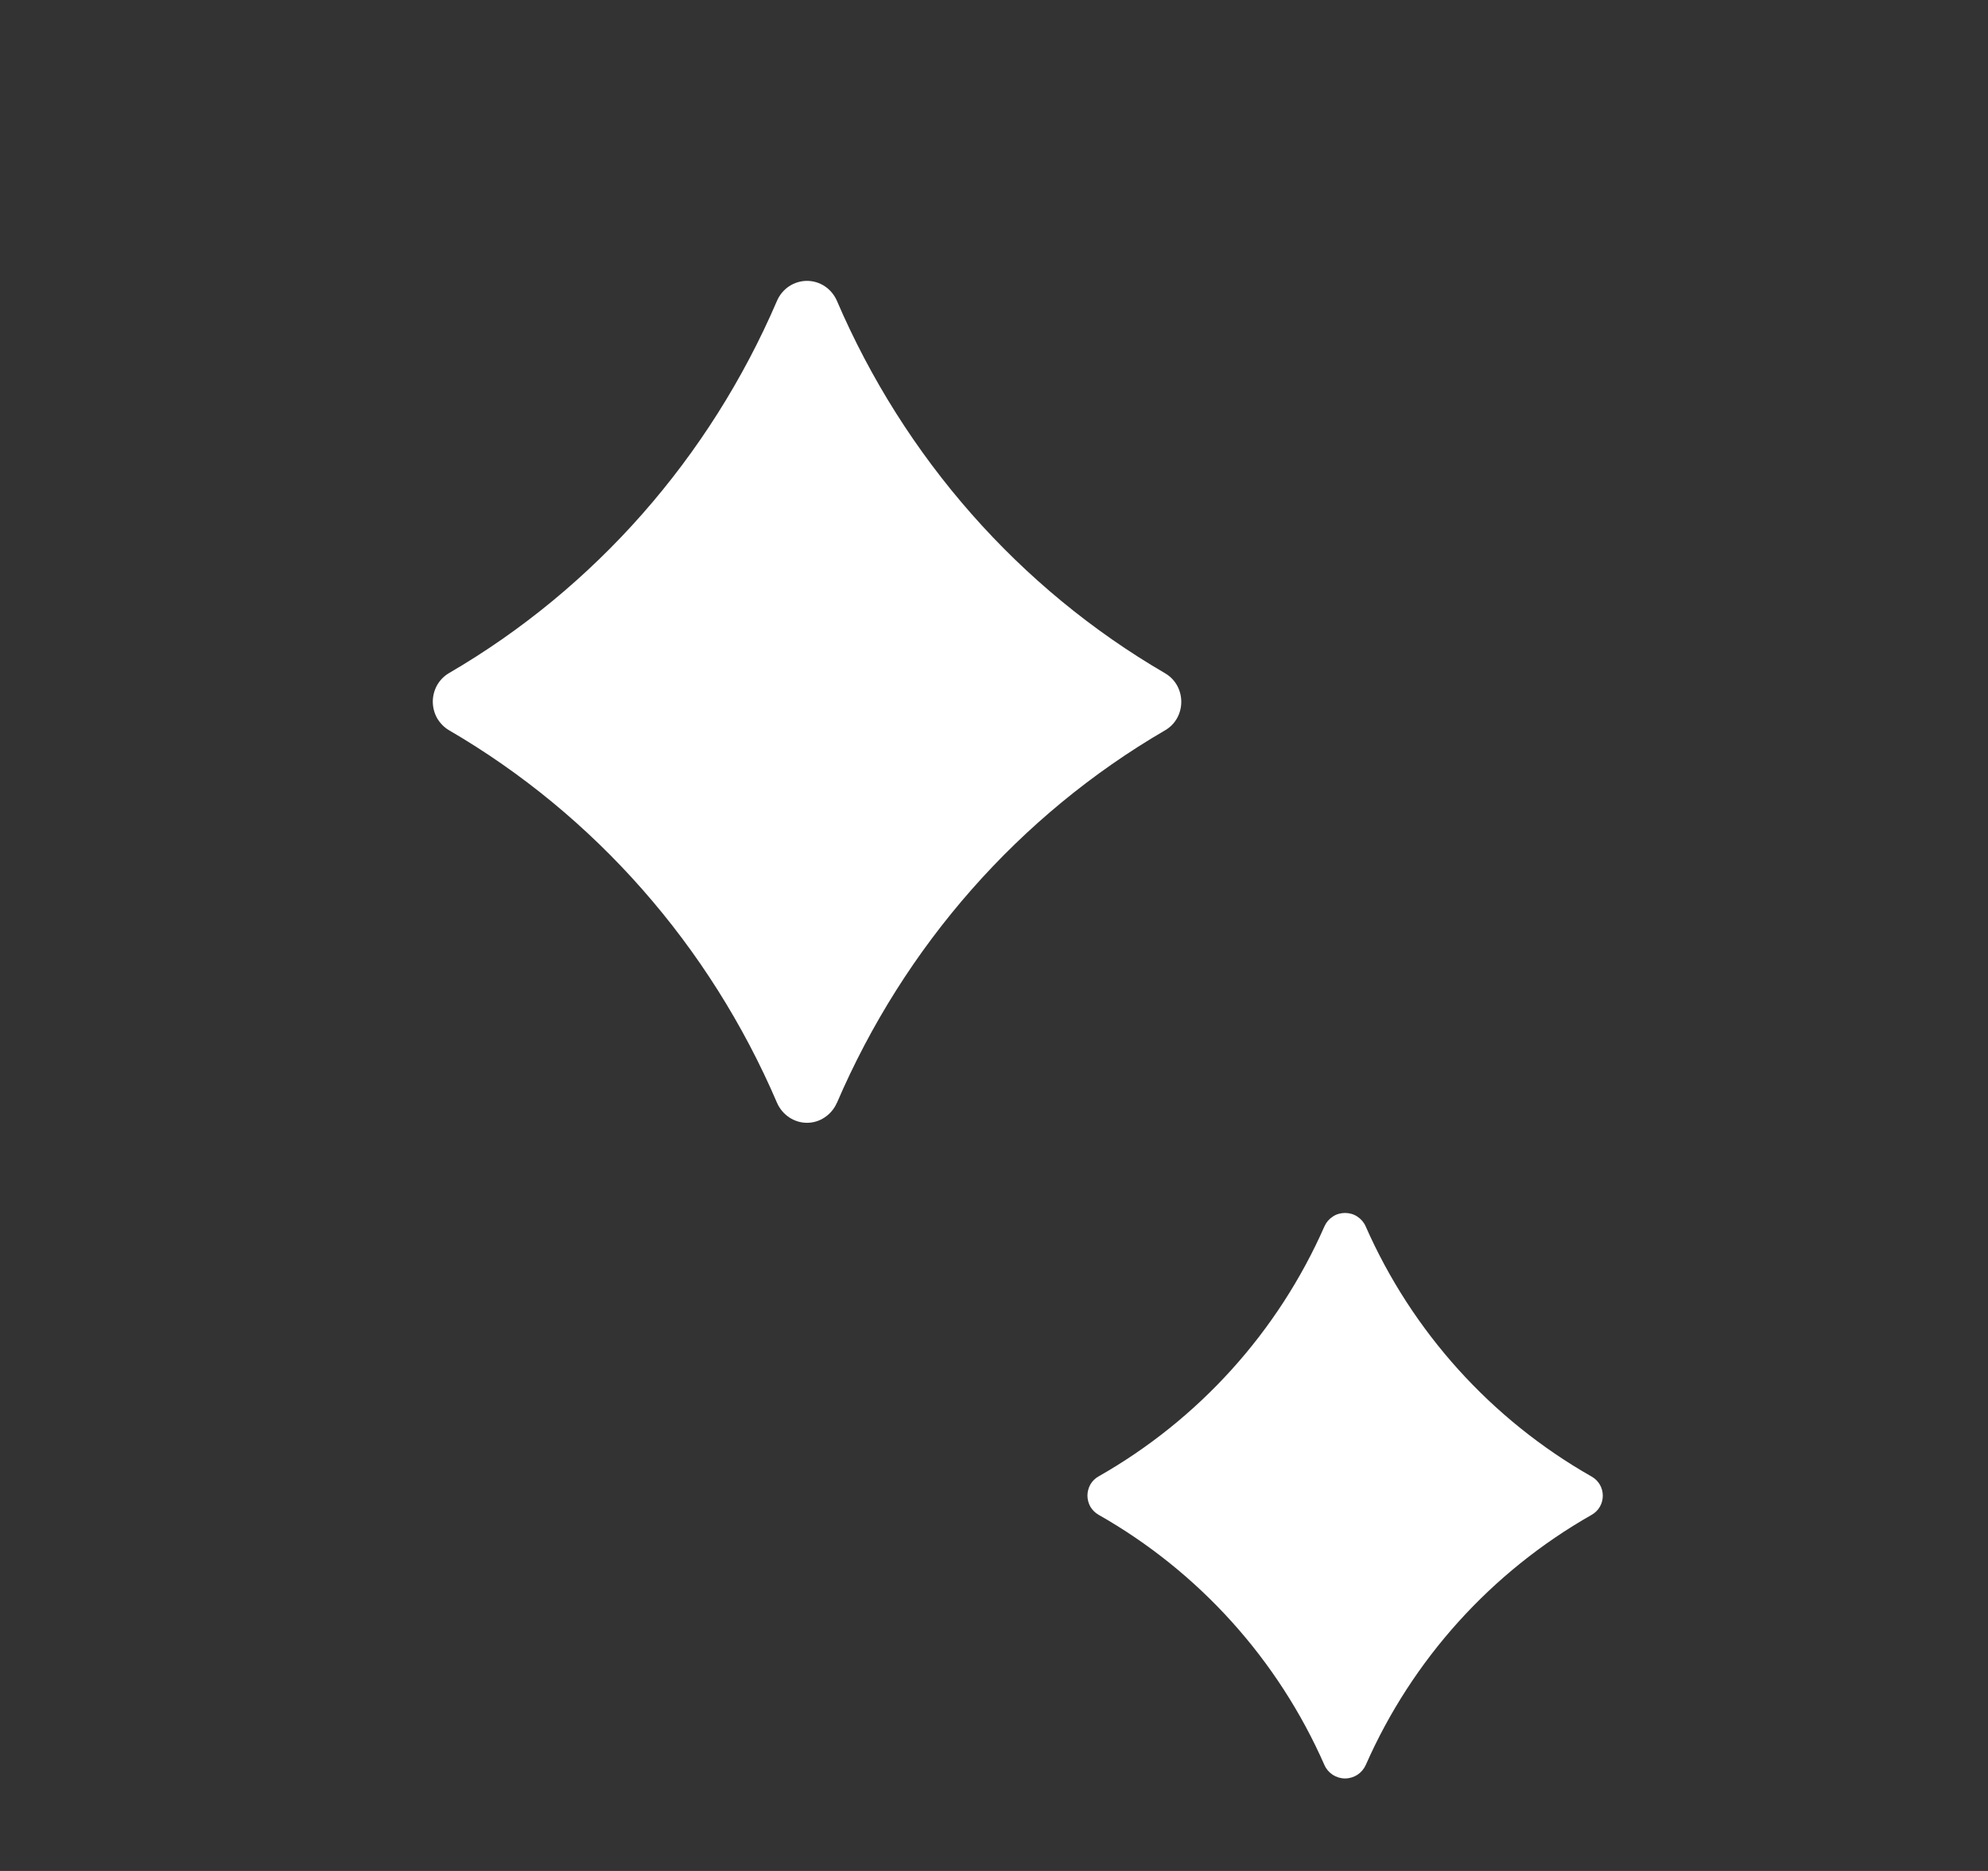 <svg xmlns="http://www.w3.org/2000/svg" width="17" height="16" viewBox="0 0 17 16" fill="none">
<rect x="0" y="0" width="17" height="16" fill="#333333" stroke="none"/>
<path d="M11.679 15.094C12.076 14.192 12.753 13.442 13.61 12.955C13.738 12.883 13.738 12.699 13.61 12.627C12.753 12.14 12.075 11.389 11.678 10.487C11.663 10.453 11.638 10.424 11.607 10.404C11.576 10.383 11.539 10.373 11.502 10.373C11.465 10.373 11.428 10.383 11.397 10.404C11.366 10.424 11.341 10.453 11.326 10.487C10.929 11.389 10.251 12.139 9.394 12.626C9.365 12.642 9.341 12.666 9.324 12.695C9.308 12.724 9.299 12.757 9.299 12.79C9.299 12.823 9.308 12.856 9.324 12.885C9.341 12.914 9.365 12.937 9.394 12.954C10.252 13.441 10.929 14.192 11.326 15.095C11.341 15.129 11.366 15.158 11.397 15.178C11.428 15.198 11.465 15.209 11.502 15.209C11.539 15.209 11.576 15.198 11.607 15.178C11.638 15.158 11.663 15.129 11.678 15.095L11.679 15.094Z" fill="white"/>
<path d="M7.157 9.431C7.734 8.088 8.717 6.971 9.962 6.246C10.148 6.139 10.148 5.865 9.962 5.757C8.717 5.032 7.733 3.915 7.156 2.571C7.134 2.521 7.098 2.478 7.053 2.448C7.008 2.418 6.955 2.402 6.901 2.402C6.847 2.402 6.794 2.418 6.748 2.448C6.703 2.478 6.667 2.521 6.645 2.571C6.068 3.915 5.084 5.031 3.84 5.756C3.797 5.781 3.763 5.816 3.738 5.859C3.714 5.902 3.701 5.951 3.701 6C3.701 6.05 3.714 6.099 3.738 6.142C3.763 6.184 3.797 6.22 3.84 6.245C5.085 6.97 6.069 8.088 6.645 9.432C6.667 9.482 6.703 9.525 6.748 9.555C6.794 9.586 6.847 9.602 6.901 9.602C6.955 9.602 7.008 9.586 7.053 9.555C7.098 9.525 7.134 9.482 7.156 9.432L7.157 9.431Z" fill="white"/>
</svg>